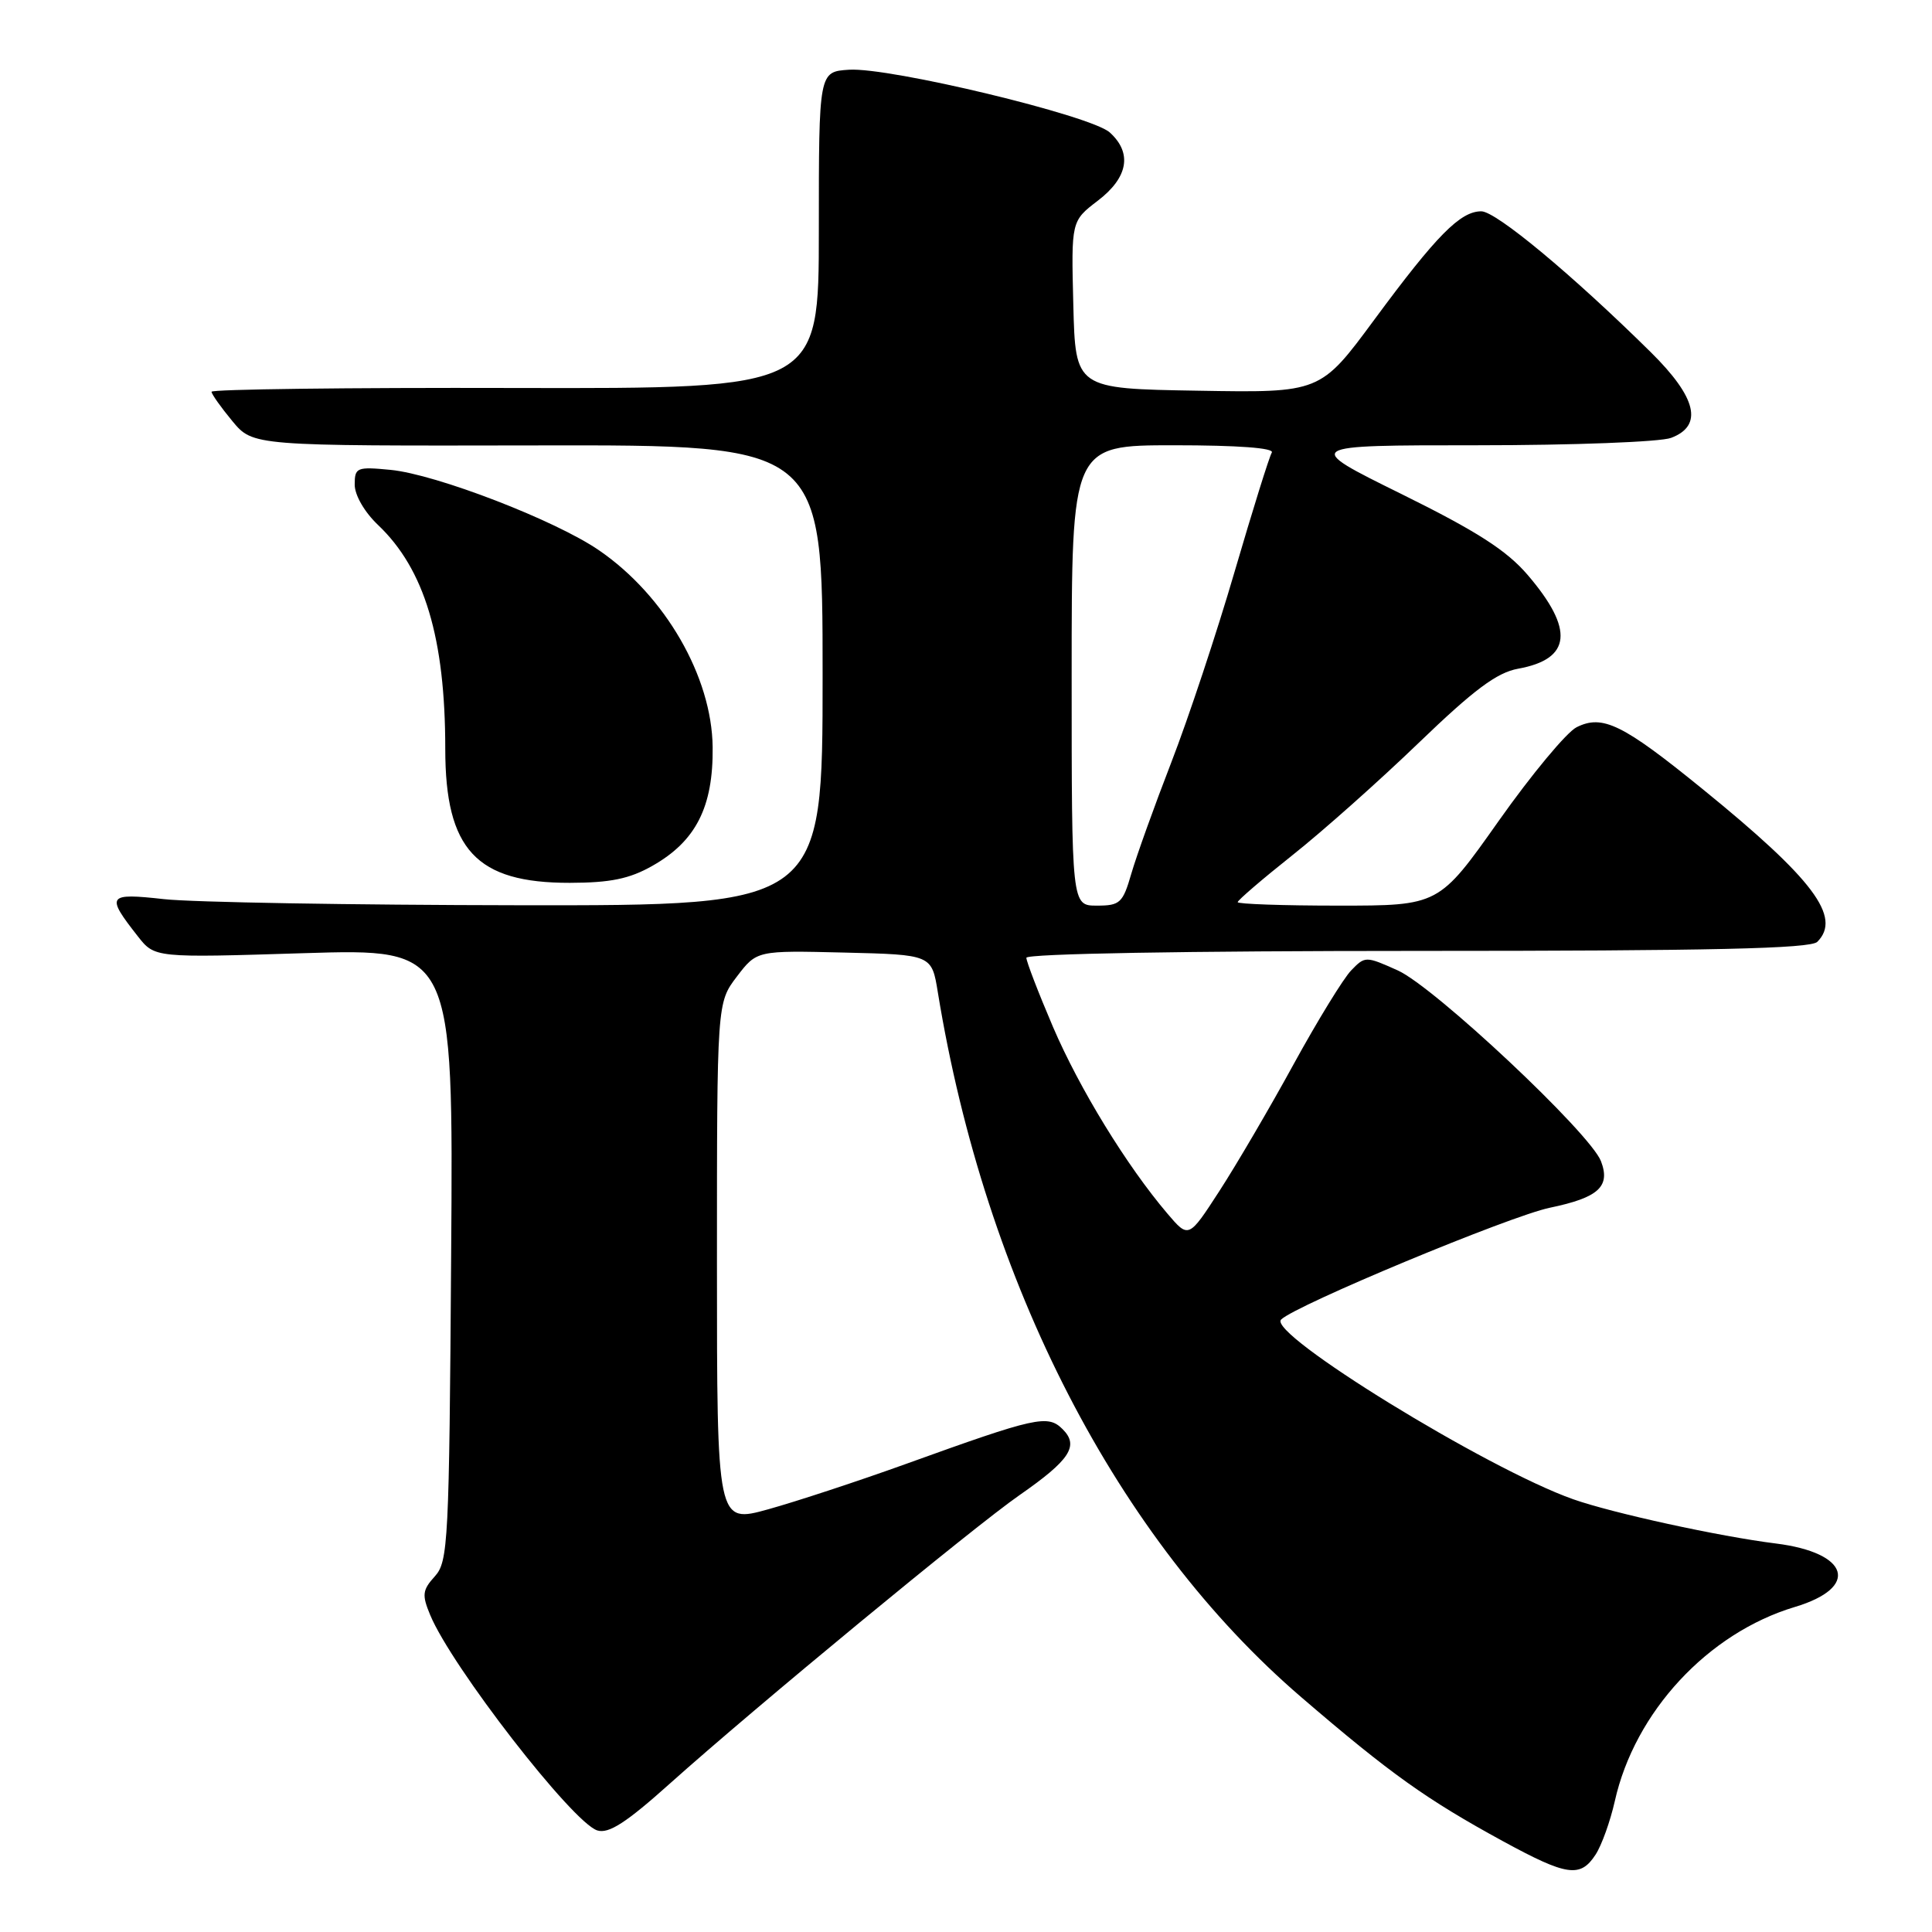 <?xml version="1.0" encoding="UTF-8" standalone="no"?>
<!DOCTYPE svg PUBLIC "-//W3C//DTD SVG 1.1//EN" "http://www.w3.org/Graphics/SVG/1.1/DTD/svg11.dtd" >
<svg xmlns="http://www.w3.org/2000/svg" xmlns:xlink="http://www.w3.org/1999/xlink" version="1.1" viewBox="0 0 256 256">
 <g >
 <path fill="currentColor"
d=" M 211.42 245.75 C 212.23 244.51 213.37 241.32 213.97 238.66 C 216.61 226.84 226.30 216.39 237.83 212.93 C 246.46 210.35 245.07 205.74 235.30 204.52 C 227.83 203.59 213.64 200.49 208.46 198.66 C 197.05 194.64 167.90 176.70 169.75 174.85 C 171.64 172.96 200.09 161.12 205.37 160.03 C 211.81 158.69 213.42 157.23 212.14 153.87 C 210.73 150.16 190.05 130.75 185.20 128.58 C 180.96 126.68 180.88 126.68 179.04 128.58 C 178.02 129.63 174.59 135.22 171.42 141.00 C 168.26 146.78 163.83 154.34 161.58 157.81 C 157.50 164.11 157.50 164.11 154.69 160.81 C 149.28 154.45 143.04 144.26 139.53 136.08 C 137.59 131.54 136.00 127.41 136.00 126.91 C 136.00 126.37 157.29 126.00 187.80 126.00 C 226.76 126.00 239.90 125.70 240.80 124.80 C 244.07 121.53 240.30 116.50 225.62 104.57 C 215.02 95.95 212.35 94.64 208.91 96.36 C 207.60 97.01 202.95 102.60 198.59 108.77 C 190.66 120.00 190.66 120.00 177.33 120.00 C 170.00 120.00 164.00 119.79 164.00 119.54 C 164.00 119.29 167.26 116.49 171.25 113.32 C 175.24 110.16 182.78 103.45 188.00 98.42 C 195.30 91.39 198.34 89.12 201.15 88.61 C 208.22 87.33 208.62 83.42 202.43 76.19 C 199.64 72.93 195.70 70.40 185.70 65.46 C 172.61 59.00 172.61 59.00 195.74 59.00 C 208.46 59.00 220.02 58.56 221.43 58.02 C 225.71 56.40 224.83 52.69 218.75 46.68 C 208.34 36.40 198.23 28.00 196.28 28.00 C 193.50 28.00 190.37 31.16 182.11 42.35 C 174.95 52.05 174.95 52.05 158.72 51.77 C 142.50 51.50 142.50 51.50 142.22 40.39 C 141.94 29.29 141.94 29.29 145.47 26.59 C 149.49 23.52 150.06 20.27 147.05 17.55 C 144.58 15.31 117.87 8.89 112.50 9.24 C 108.50 9.50 108.50 9.50 108.50 30.50 C 108.50 51.50 108.50 51.50 68.25 51.41 C 46.11 51.35 28.01 51.58 28.03 51.91 C 28.04 52.23 29.28 53.98 30.79 55.80 C 33.52 59.09 33.52 59.09 71.26 59.02 C 109.00 58.95 109.00 58.95 109.00 89.48 C 109.00 120.00 109.00 120.00 68.75 119.95 C 46.61 119.92 25.45 119.56 21.72 119.14 C 14.22 118.31 13.99 118.62 18.26 124.06 C 20.50 126.92 20.50 126.92 40.28 126.30 C 60.07 125.69 60.07 125.69 59.78 166.24 C 59.52 204.32 59.39 206.92 57.62 208.87 C 55.97 210.69 55.89 211.33 57.00 213.99 C 59.82 220.81 75.87 241.51 79.14 242.54 C 80.65 243.02 82.98 241.52 88.81 236.29 C 100.05 226.23 129.04 202.31 135.08 198.12 C 141.78 193.46 143.01 191.58 140.81 189.38 C 138.84 187.41 137.34 187.74 120.04 193.98 C 113.74 196.25 105.53 198.95 101.79 199.99 C 95.00 201.87 95.00 201.87 95.00 167.37 C 95.00 132.87 95.00 132.87 97.64 129.40 C 100.28 125.94 100.28 125.94 111.87 126.22 C 123.46 126.50 123.46 126.50 124.27 131.50 C 130.57 170.05 148.06 203.97 172.44 224.90 C 184.24 235.04 189.02 238.44 199.15 243.97 C 207.63 248.59 209.40 248.85 211.42 245.75 Z  M 86.44 114.73 C 92.21 111.47 94.52 106.93 94.43 99.00 C 94.33 89.67 88.14 78.94 79.39 72.93 C 73.62 68.95 57.77 62.84 51.75 62.26 C 47.27 61.83 47.00 61.94 47.00 64.22 C 47.00 65.61 48.30 67.86 50.09 69.56 C 56.26 75.42 59.00 84.56 59.00 99.23 C 59.00 112.58 63.11 117.00 75.50 116.98 C 80.88 116.97 83.41 116.45 86.44 114.73 Z  M 142.00 89.50 C 142.00 59.00 142.00 59.00 155.56 59.00 C 164.04 59.00 168.89 59.36 168.52 59.97 C 168.19 60.50 165.98 67.59 163.60 75.72 C 161.23 83.85 157.45 95.22 155.21 101.00 C 152.97 106.78 150.59 113.41 149.91 115.75 C 148.78 119.66 148.41 120.00 145.34 120.00 C 142.00 120.00 142.00 120.00 142.00 89.50 Z "/>
</g>
</svg>